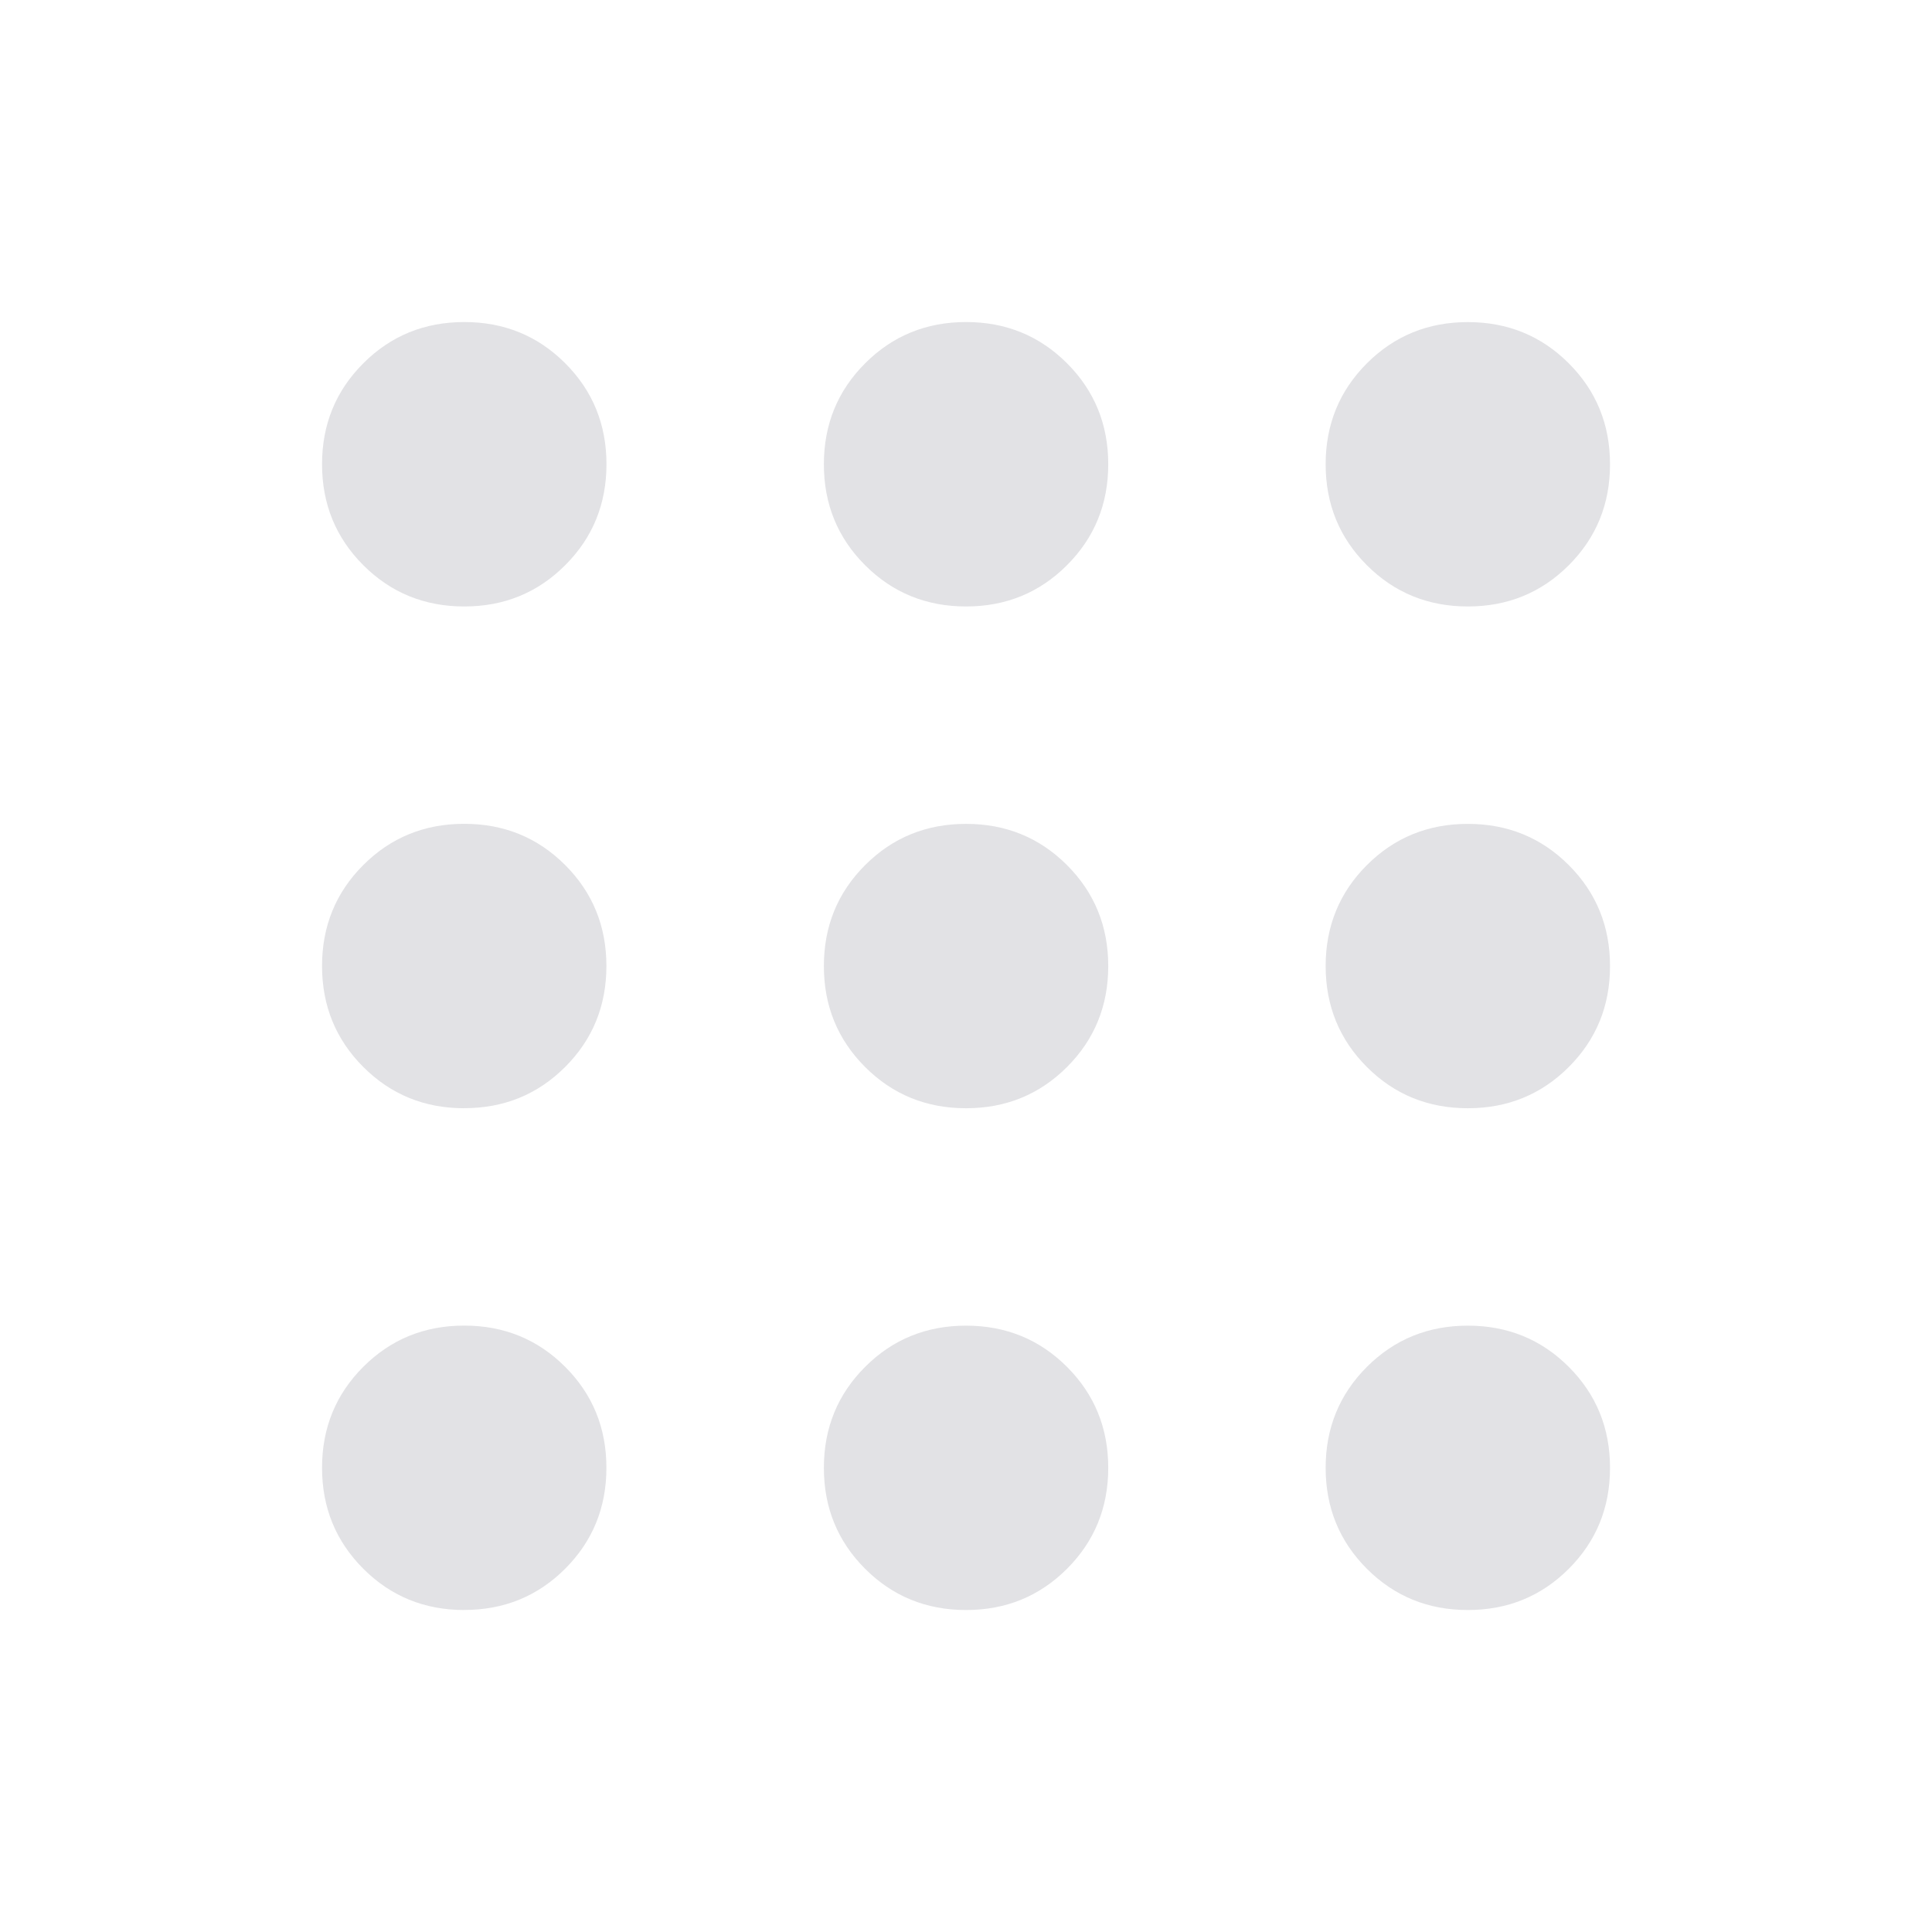 <svg viewBox="0 0 32 32" xmlns="http://www.w3.org/2000/svg" xmlns:svg="http://www.w3.org/2000/svg">
  <defs>
    <style type="text/css" id="current-color-scheme">
      .ColorScheme-Text {
        color: #e2e2e5;
      }
    </style>
  </defs>
  <path
    d="m 7.69,26.667 q -0.989,0 -1.672,-0.683 Q 5.334,25.3 5.334,24.311 q 0,-0.989 0.683,-1.672 0.683,-0.683 1.672,-0.683 0.989,0 1.672,0.683 0.683,0.683 0.683,1.672 0,0.989 -0.683,1.672 -0.683,0.683 -1.672,0.683 z m 8.311,0 q -0.989,0 -1.672,-0.683 -0.683,-0.683 -0.683,-1.672 0,-0.989 0.683,-1.672 0.683,-0.683 1.672,-0.683 0.989,0 1.672,0.683 0.683,0.683 0.683,1.672 0,0.989 -0.683,1.672 -0.683,0.683 -1.672,0.683 z m 8.311,0 q -0.989,0 -1.672,-0.683 -0.683,-0.683 -0.683,-1.672 0,-0.989 0.683,-1.672 0.683,-0.683 1.672,-0.683 0.989,0 1.672,0.683 0.683,0.683 0.683,1.672 0,0.989 -0.683,1.672 -0.683,0.683 -1.672,0.683 z M 7.69,18.356 q -0.989,0 -1.672,-0.683 Q 5.334,16.989 5.334,16 q 0,-0.989 0.683,-1.672 0.683,-0.683 1.672,-0.683 0.989,0 1.672,0.683 0.683,0.683 0.683,1.672 0,0.989 -0.683,1.672 -0.683,0.683 -1.672,0.683 z m 8.311,0 q -0.989,0 -1.672,-0.683 -0.683,-0.683 -0.683,-1.672 0,-0.989 0.683,-1.672 0.683,-0.683 1.672,-0.683 0.989,0 1.672,0.683 0.683,0.683 0.683,1.672 0,0.989 -0.683,1.672 -0.683,0.683 -1.672,0.683 z m 8.311,0 q -0.989,0 -1.672,-0.683 -0.683,-0.683 -0.683,-1.672 0,-0.989 0.683,-1.672 0.683,-0.683 1.672,-0.683 0.989,0 1.672,0.683 0.683,0.683 0.683,1.672 0,0.989 -0.683,1.672 -0.683,0.683 -1.672,0.683 z M 7.69,10.045 q -0.989,0 -1.672,-0.683 Q 5.334,8.678 5.334,7.689 5.334,6.7 6.018,6.017 6.701,5.334 7.69,5.334 q 0.989,0 1.672,0.683 0.683,0.683 0.683,1.672 0,0.989 -0.683,1.672 Q 8.679,10.045 7.69,10.045 Z m 8.311,0 q -0.989,0 -1.672,-0.683 -0.683,-0.683 -0.683,-1.672 0,-0.989 0.683,-1.672 Q 15.012,5.334 16.001,5.334 q 0.989,0 1.672,0.683 0.683,0.683 0.683,1.672 0,0.989 -0.683,1.672 Q 16.99,10.045 16.001,10.045 Z m 8.311,0 q -0.989,0 -1.672,-0.683 -0.683,-0.683 -0.683,-1.672 0,-0.989 0.683,-1.672 0.683,-0.683 1.672,-0.683 0.989,0 1.672,0.683 0.683,0.683 0.683,1.672 0,0.989 -0.683,1.672 Q 25.301,10.045 24.312,10.045 Z"
    class="ColorScheme-Text" fill="currentColor" />
</svg>